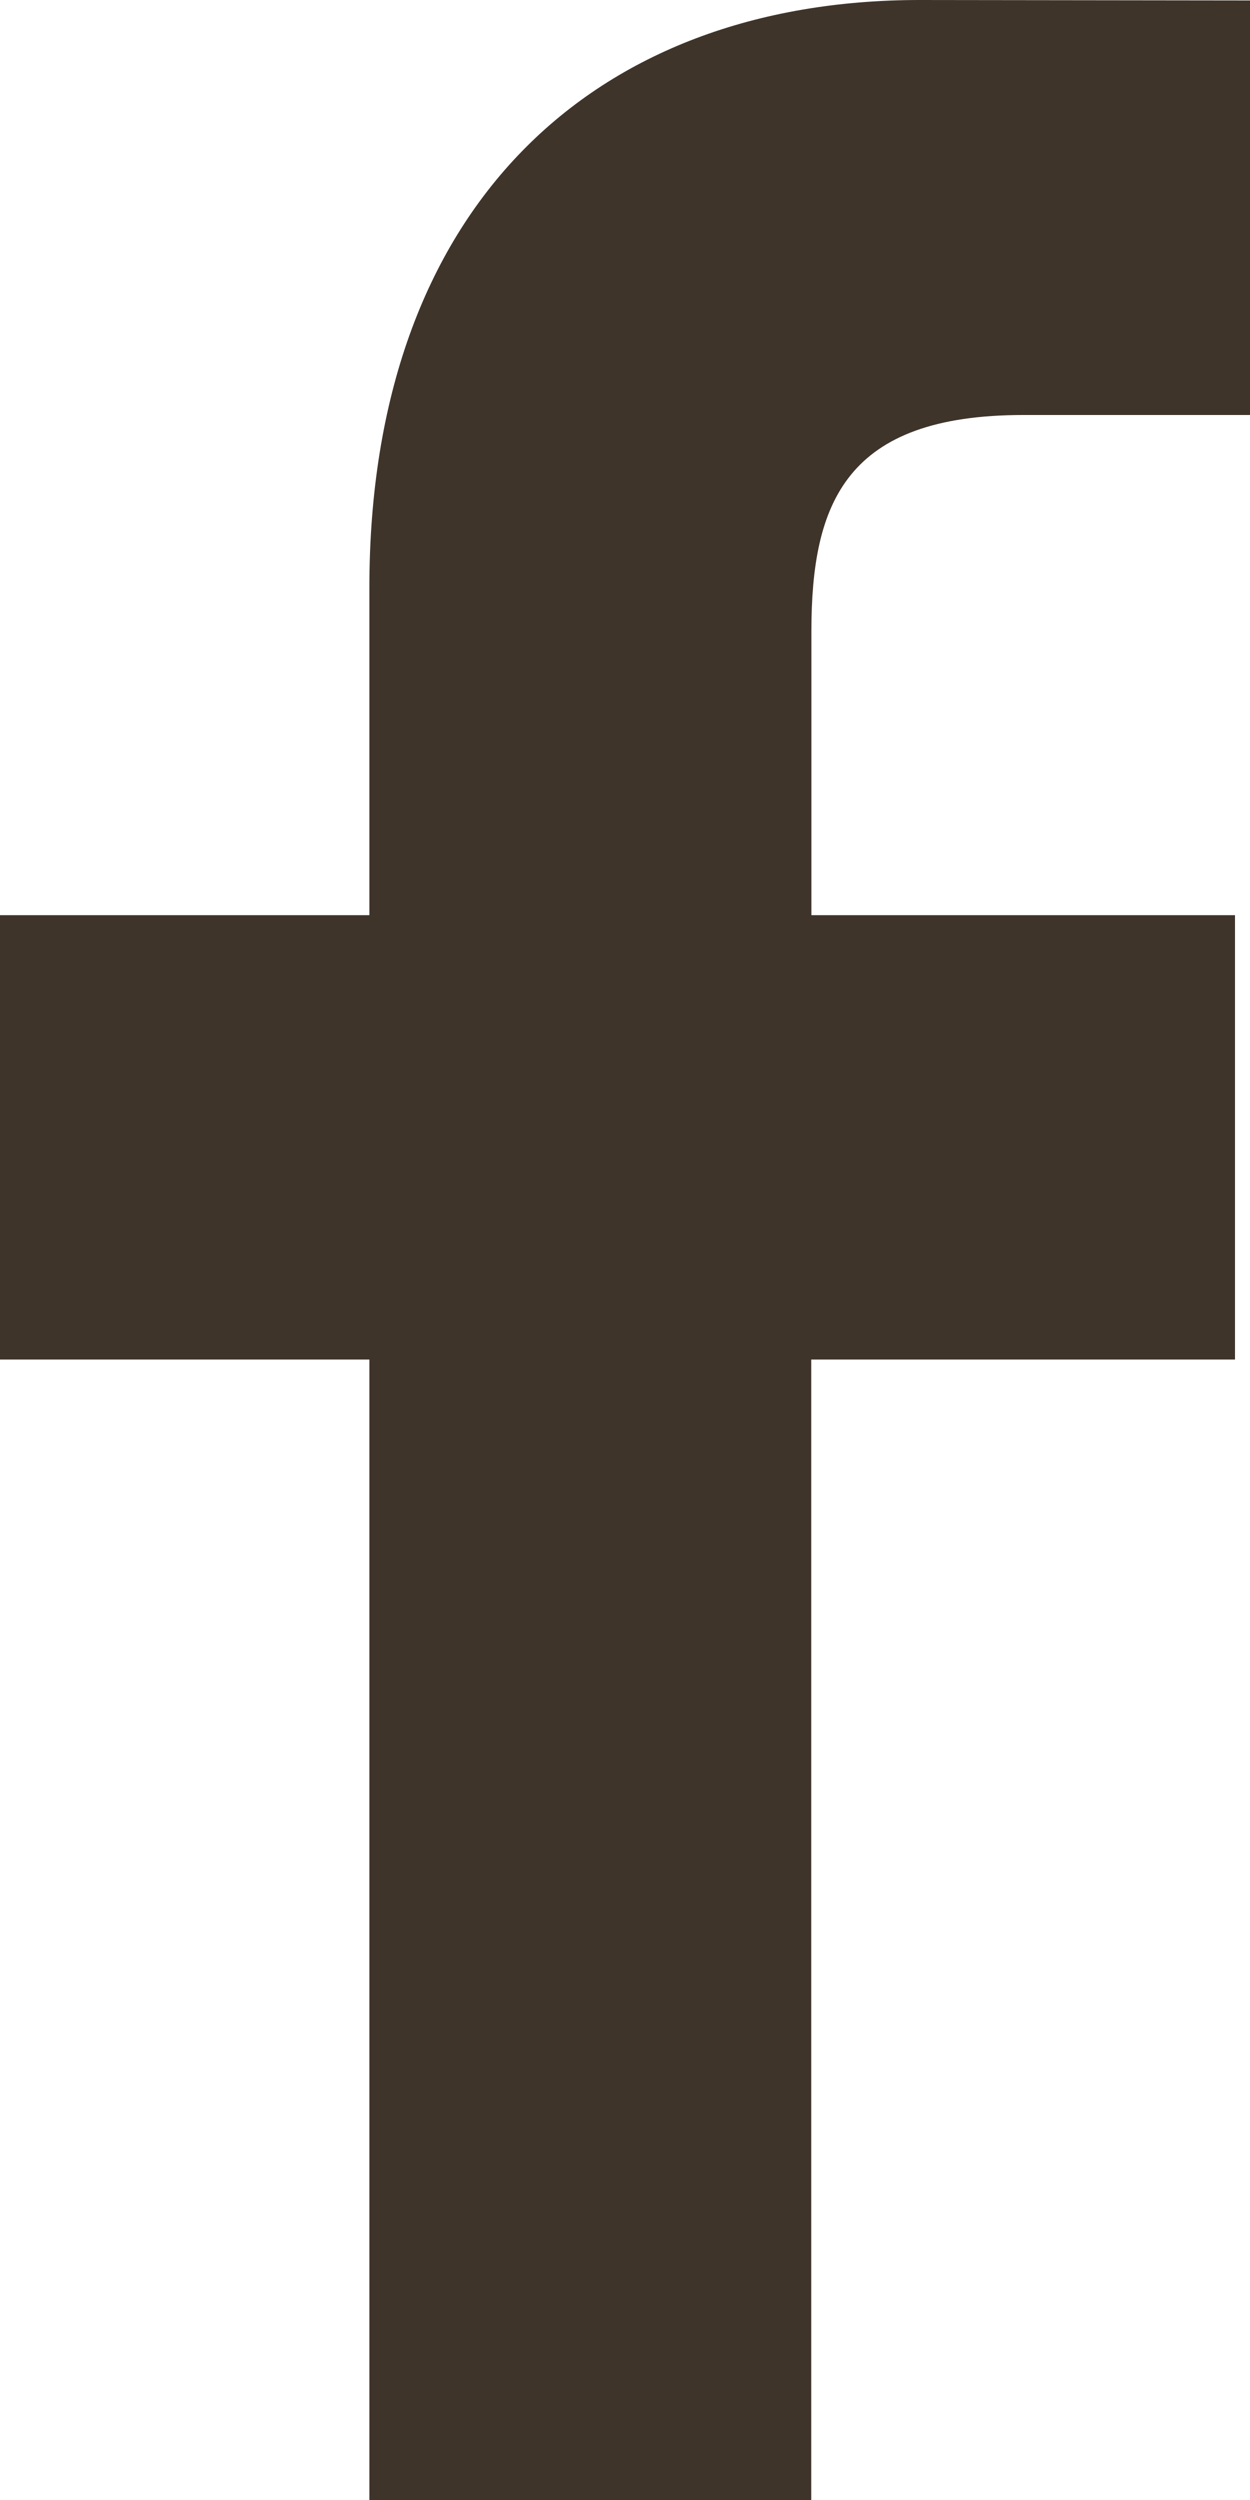 <svg xmlns="http://www.w3.org/2000/svg" width="8" height="16" viewBox="0 0 8 16">
    <path fill="#3F342A" fill-rule="nonzero" d="M8 2.656H6.55c-1.137 0-1.357.562-1.357 1.385v1.816h2.711v2.844H5.192V16H2.364V8.701H0V5.857h2.364V3.76C2.364 1.326 3.796 0 5.887 0L8 .003v2.653z"/>
</svg>
